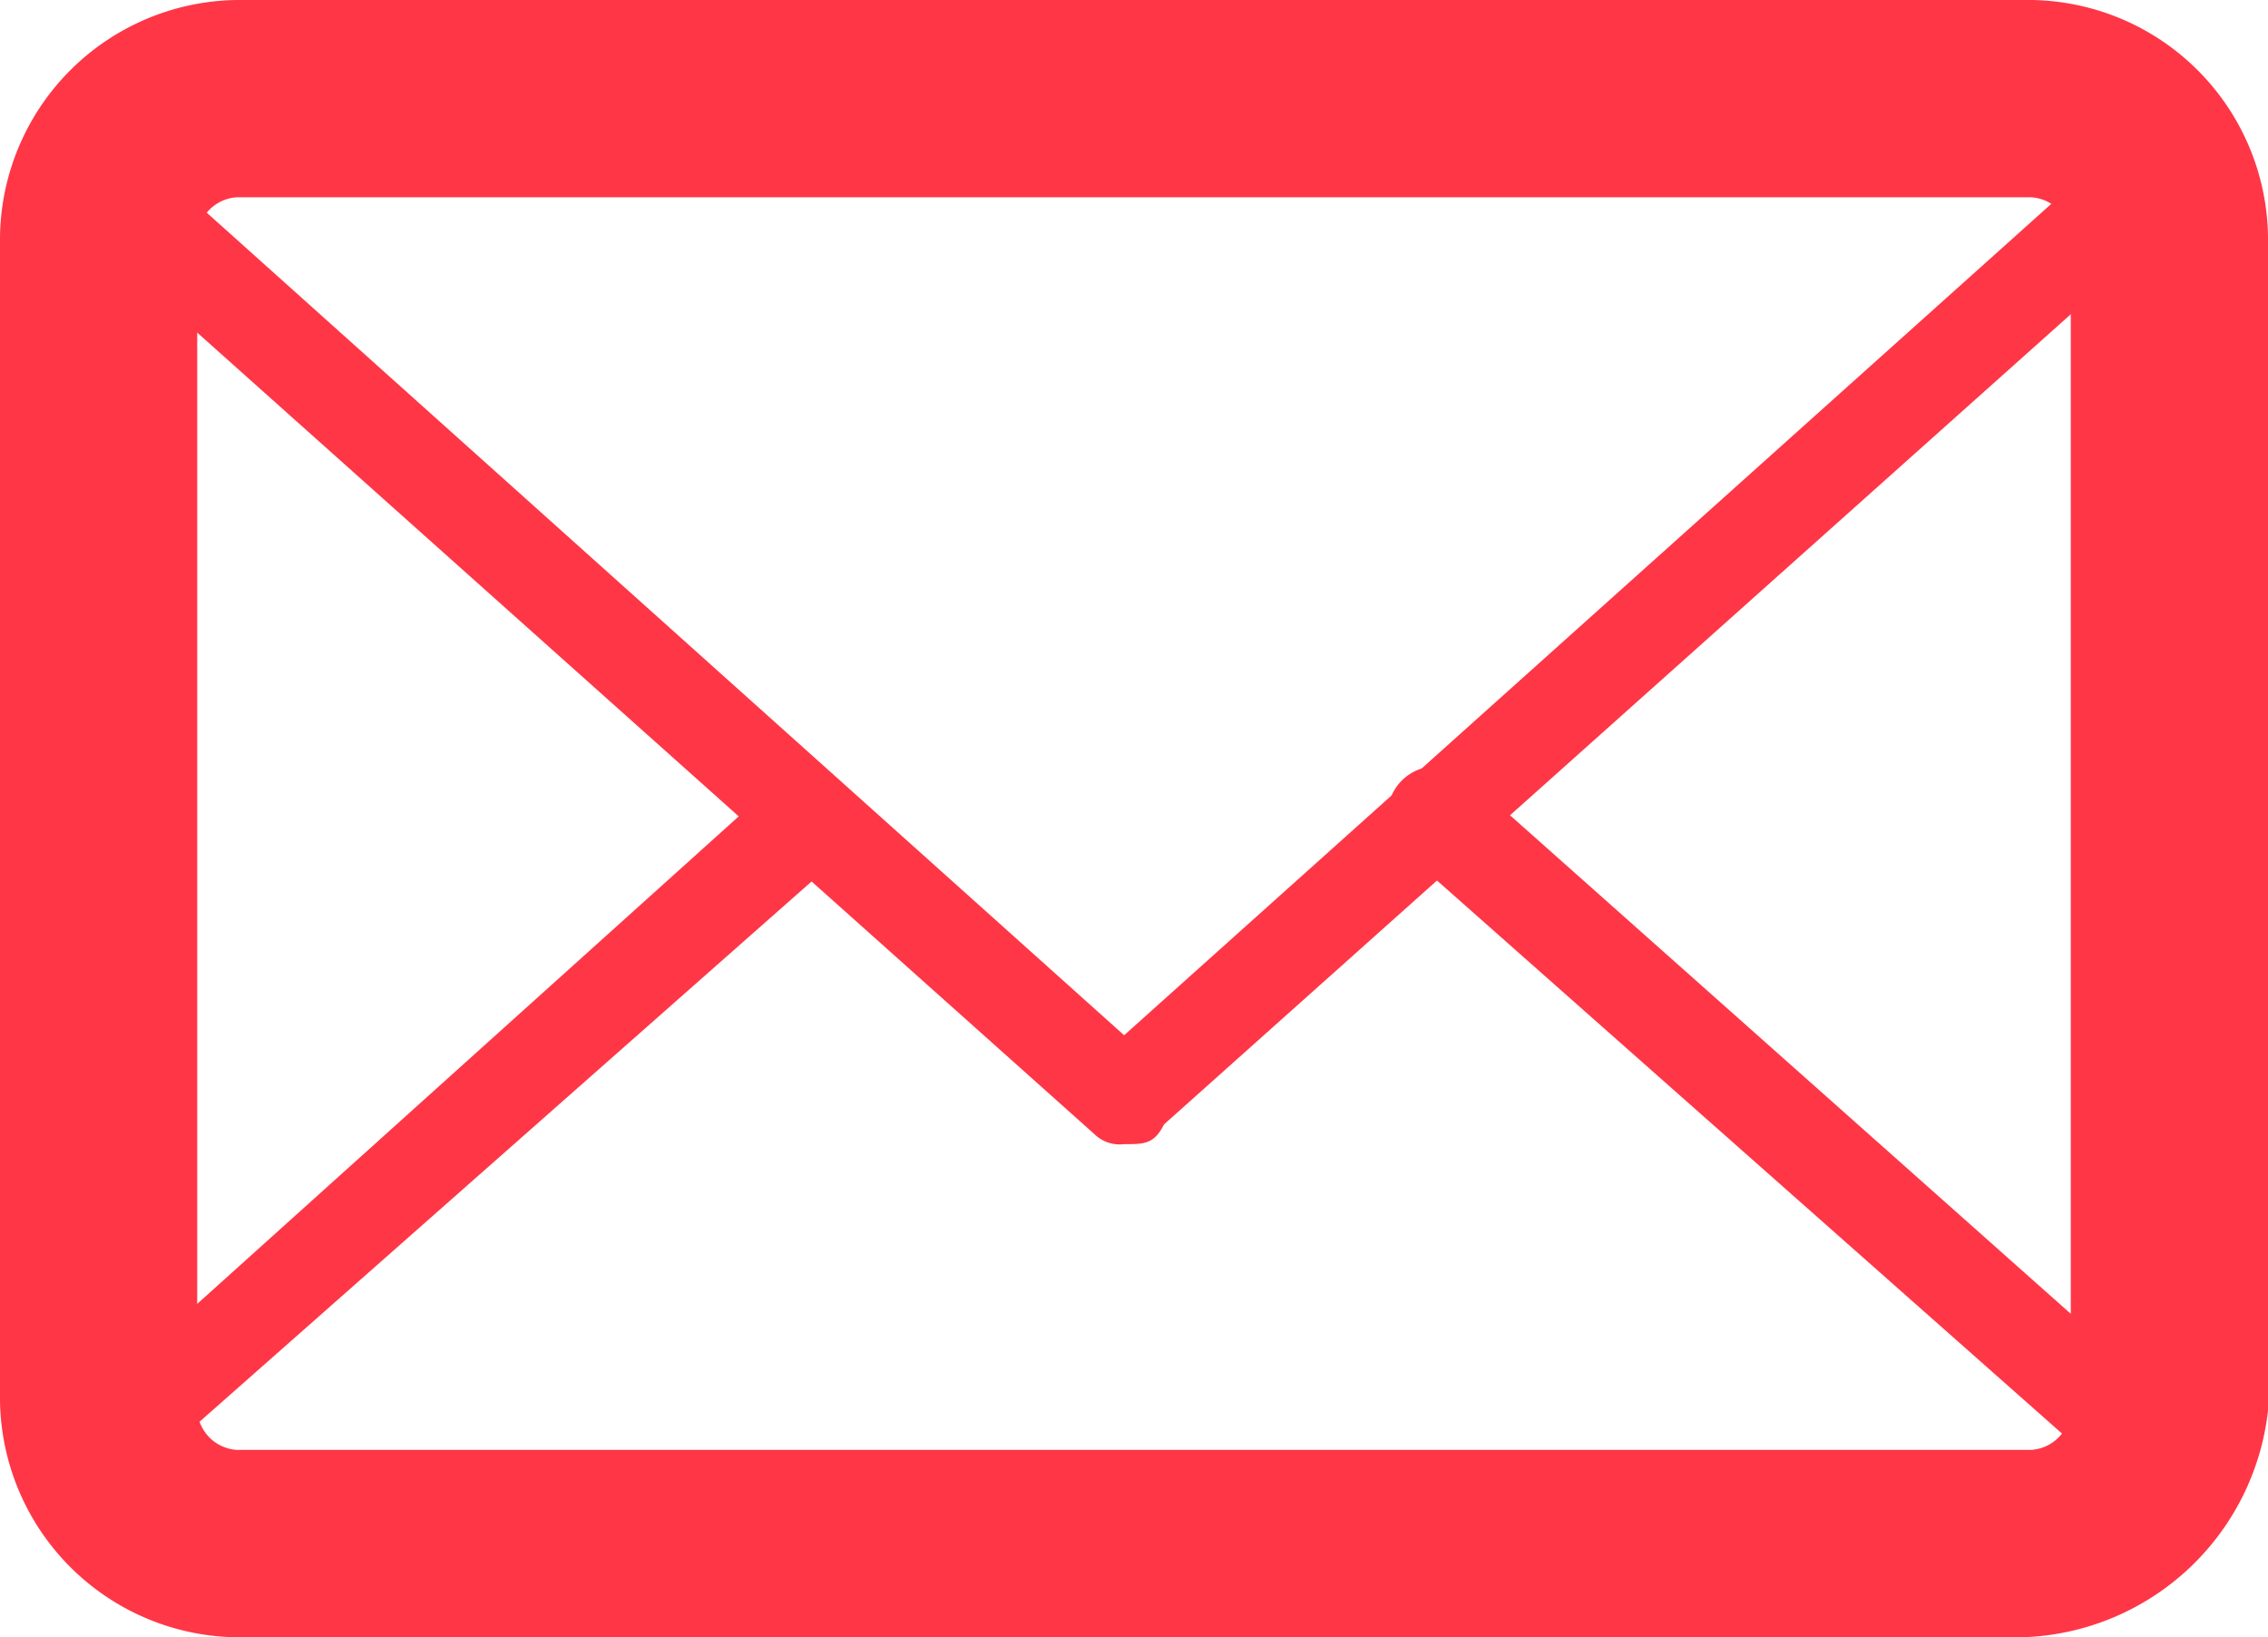 <svg xmlns="http://www.w3.org/2000/svg" viewBox="-2766 1881.835 26 18.765">
  <defs>
    <style>
      .cls-1 {
        fill: #ff3646;
      }
    </style>
  </defs>
  <g id="Group_797" data-name="Group 797" transform="translate(-2766 1881.835)">
    <g id="Group_794" data-name="Group 794">
      <path id="Path_442" data-name="Path 442" class="cls-1" d="M23.174,18.765H2.713A2.751,2.751,0,0,1,0,16.052V2.713A2.751,2.751,0,0,1,2.713,0H23.287A2.751,2.751,0,0,1,26,2.713V16.165a2.923,2.923,0,0,1-2.826,2.6ZM2.713,2.261a.486.486,0,0,0-.452.452V16.165a.486.486,0,0,0,.452.452H23.287a.486.486,0,0,0,.452-.452V2.713a.486.486,0,0,0-.452-.452Z"/>
    </g>
    <g id="Group_795" data-name="Group 795" transform="translate(0.744 8.761)">
      <path id="Path_443" data-name="Path 443" class="cls-1" d="M23.088,17.189H2.627A1.971,1.971,0,0,1,.705,15.833a.748.748,0,0,1,.113-.678L8.731,8.033a.56.56,0,0,1,.791.791L1.836,15.607a.977.977,0,0,0,.678.339H23.088a.806.806,0,0,0,.678-.339l-7.8-6.9a.56.56,0,0,1,.791-.791L24.9,15.154a.394.394,0,0,1,.113.565,1.938,1.938,0,0,1-1.922,1.47Z" transform="translate(-0.659 -7.75)"/>
    </g>
    <g id="Group_796" data-name="Group 796" transform="translate(0.678 0.565)">
      <path id="Path_444" data-name="Path 444" class="cls-1" d="M12.809,13.048a.415.415,0,0,1-.339-.113L.826,2.535A.831.831,0,0,1,.6,1.857,2.2,2.2,0,0,1,2.522.5H23.1a1.971,1.971,0,0,1,1.922,1.357.5.5,0,0,1-.113.565l-11.643,10.4c-.113.226-.226.226-.452.226ZM1.843,1.97,12.809,11.8,23.774,1.97A.977.977,0,0,0,23.1,1.63H2.635a1.026,1.026,0,0,0-.791.339Z" transform="translate(-0.6 -0.5)"/>
    </g>
  </g>
</svg>
